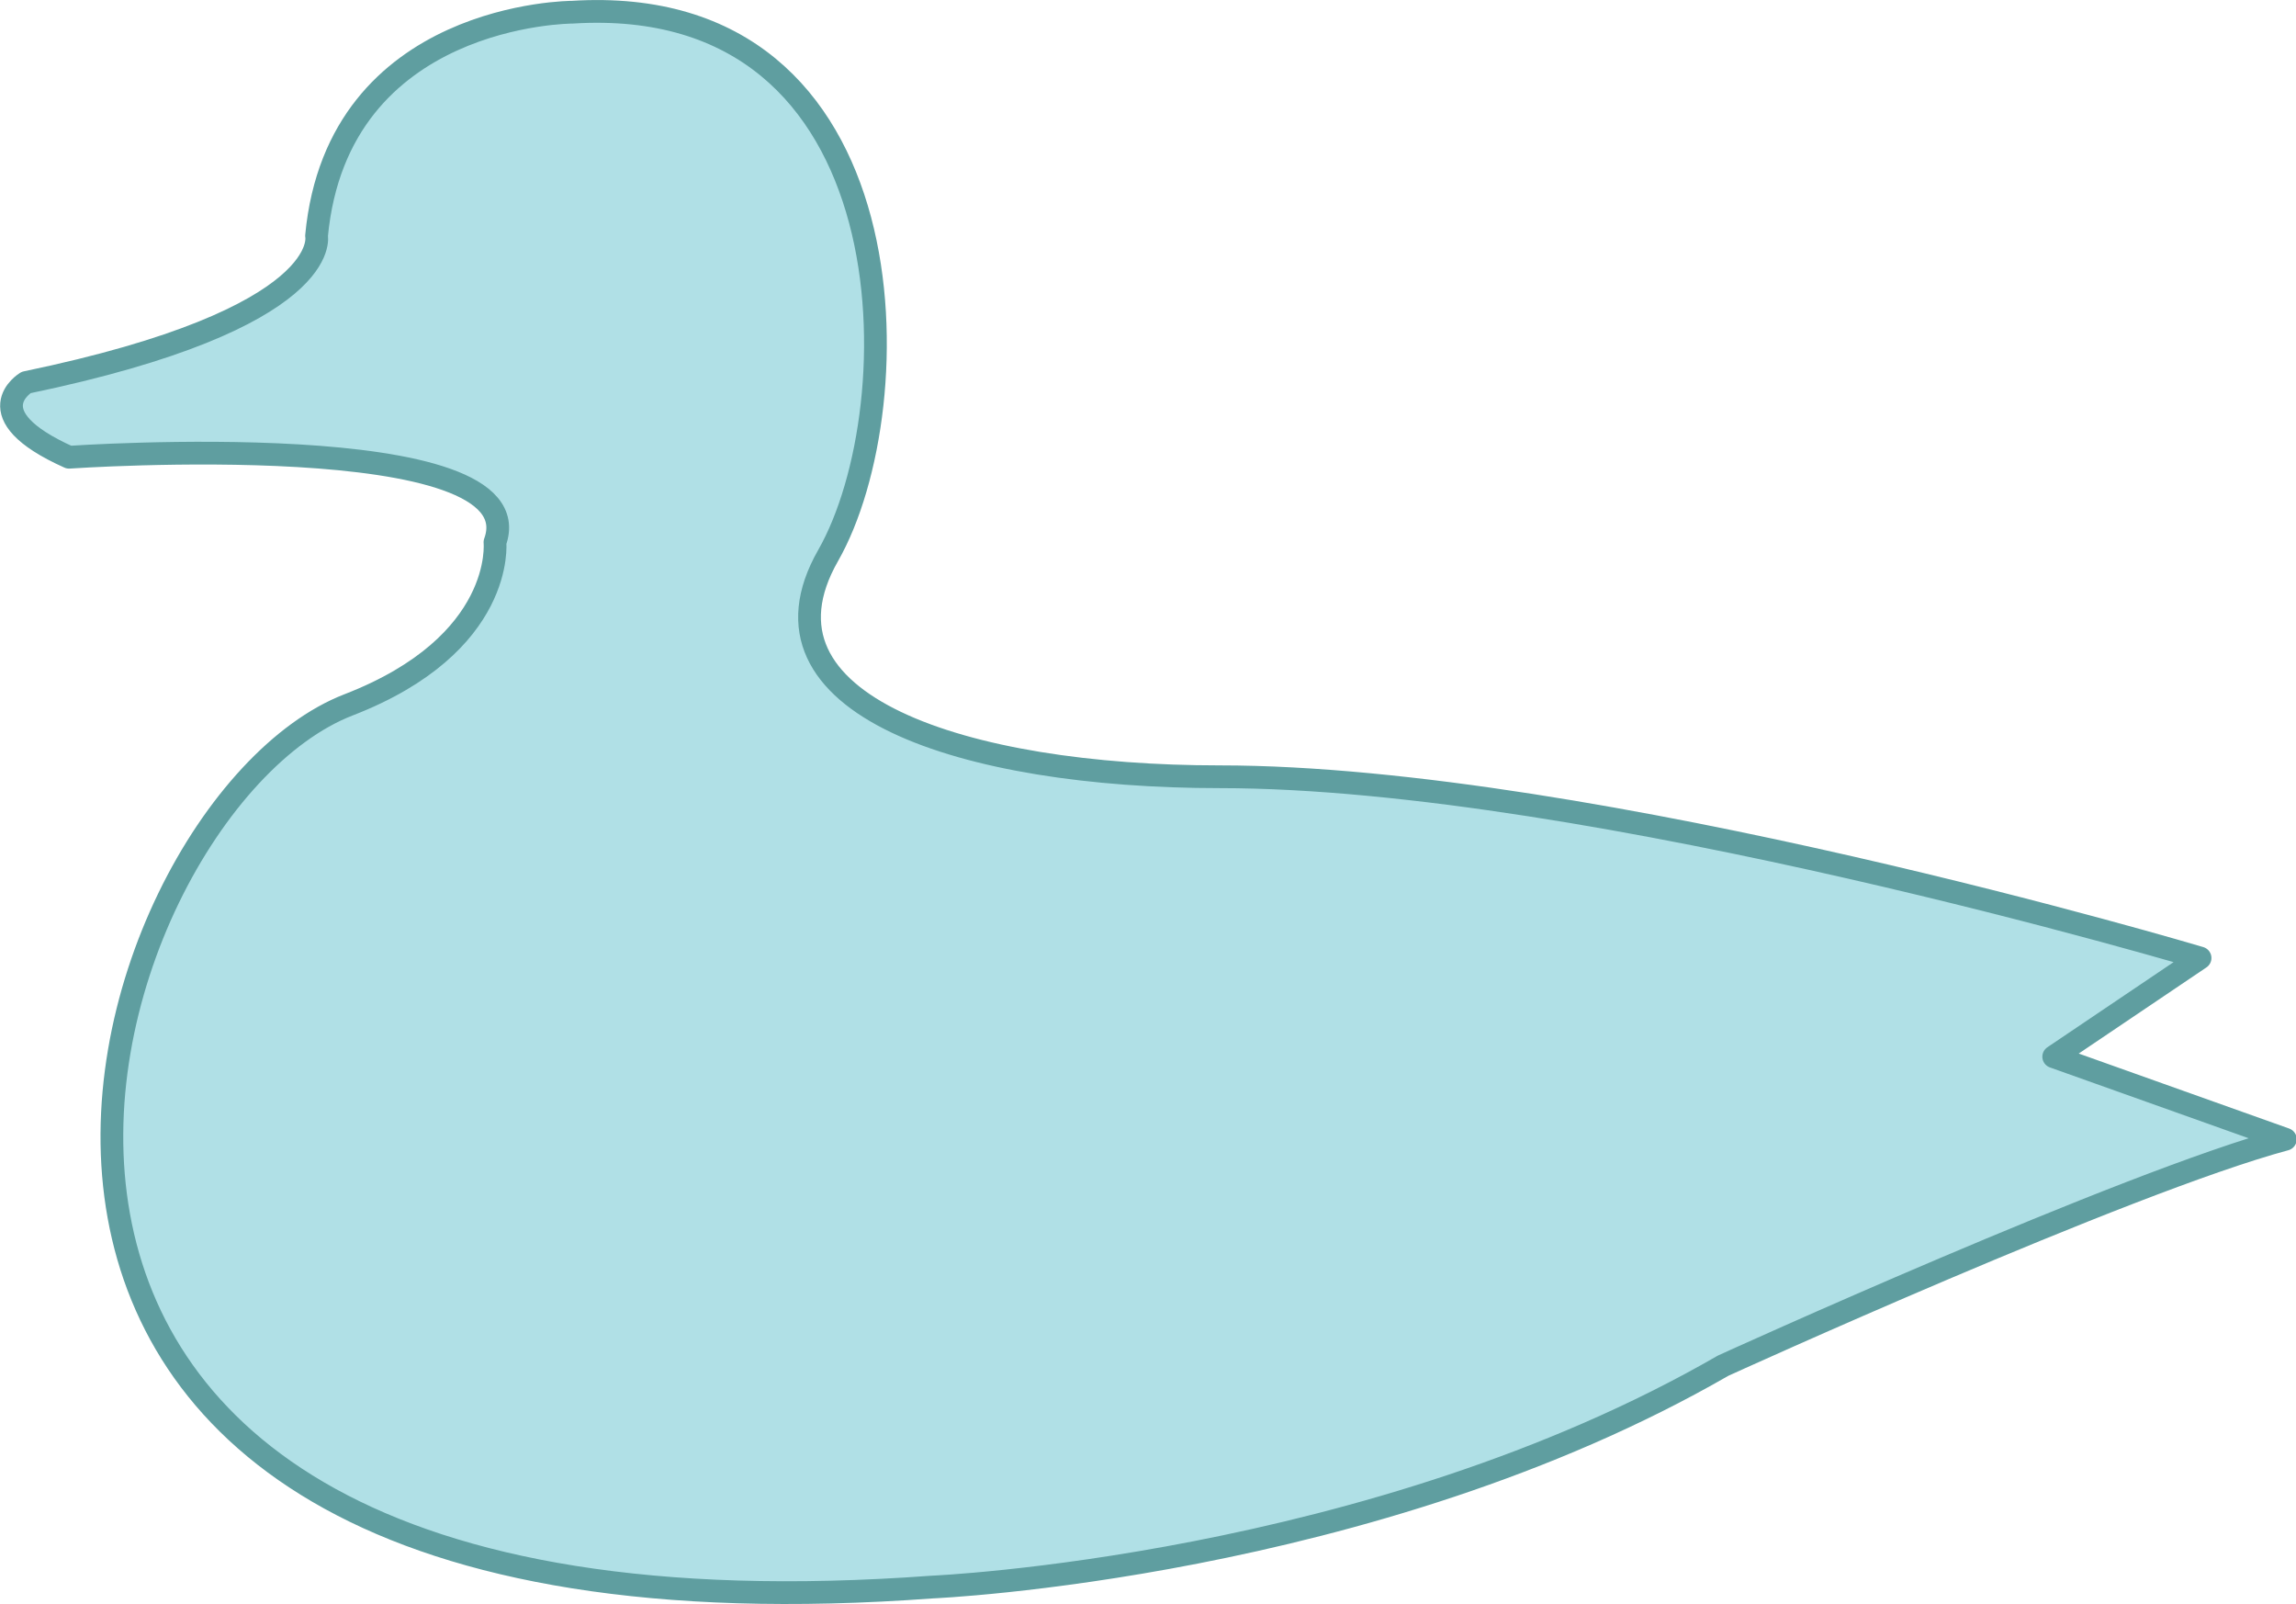 <?xml version="1.0" encoding="UTF-8" standalone="no"?>
<!-- Generator: Adobe Illustrator 14.0.0, SVG Export Plug-In . SVG Version: 6.00 Build 43363)  -->

<svg
   xmlns:dc="http://purl.org/dc/elements/1.1/"
   xmlns:cc="http://creativecommons.org/ns#"
   xmlns:rdf="http://www.w3.org/1999/02/22-rdf-syntax-ns#"
   xmlns:svg="http://www.w3.org/2000/svg"
   xmlns="http://www.w3.org/2000/svg"
   xmlns:sodipodi="http://sodipodi.sourceforge.net/DTD/sodipodi-0.dtd"
   xmlns:inkscape="http://www.inkscape.org/namespaces/inkscape"
   version="1.0"
   id="Layer_1"
   x="0px"
   y="0px"
   width="100.973"
   height="70.525"
   viewBox="0 0 100.973 70.525"
   enable-background="new 0 0 100 69.518"
   xml:space="preserve"
   inkscape:version="0.48.3.1 r9886"
   sodipodi:docname="duck.svg"><defs
   id="defs3140" /><sodipodi:namedview
   pagecolor="#ffffff"
   bordercolor="#666666"
   borderopacity="1"
   objecttolerance="10"
   gridtolerance="10"
   guidetolerance="10"
   inkscape:pageopacity="0"
   inkscape:pageshadow="2"
   inkscape:window-width="1918"
   inkscape:window-height="1177"
   id="namedview3138"
   showgrid="false"
   inkscape:zoom="3.3948043"
   inkscape:cx="-1.3382358"
   inkscape:cy="35.264651"
   inkscape:window-x="0"
   inkscape:window-y="21"
   inkscape:window-maximized="0"
   inkscape:current-layer="Layer_1"
   fit-margin-top="0"
   fit-margin-left="0"
   fit-margin-right="0"
   fit-margin-bottom="0" />
<path
   d="m 90.318,46.458 6.436,-4.34 c 0,0 -26.712,-7.968 -43.114,-7.968 -11.254,0 -20.963,-3.163 -17.224,-9.721 3.751,-6.559 3.751,-24.824 -11.241,-23.893 0,0 -10.322,0 -11.254,9.832 0,0 0.821,3.629 -12.773,6.448 0,0 -2.33,1.397 1.888,3.286 0,0 20.619,-1.422 18.731,3.739 0,0 0.466,4.475 -6.436,7.147 -11.83,4.573 -23.672,42.416 25.657,38.787 0,0 19.333,-0.821 34.791,-9.733 0,0 17.702,-8.066 24.726,-9.955 l -10.187,-3.629 z"
   id="path3136"
   inkscape:connector-curvature="0"
   style="fill:#b0e0e6;stroke:#5f9ea0;stroke-width:1;stroke-linejoin:round;stroke-miterlimit:4;stroke-opacity:1;stroke-dasharray:none" />
</svg>